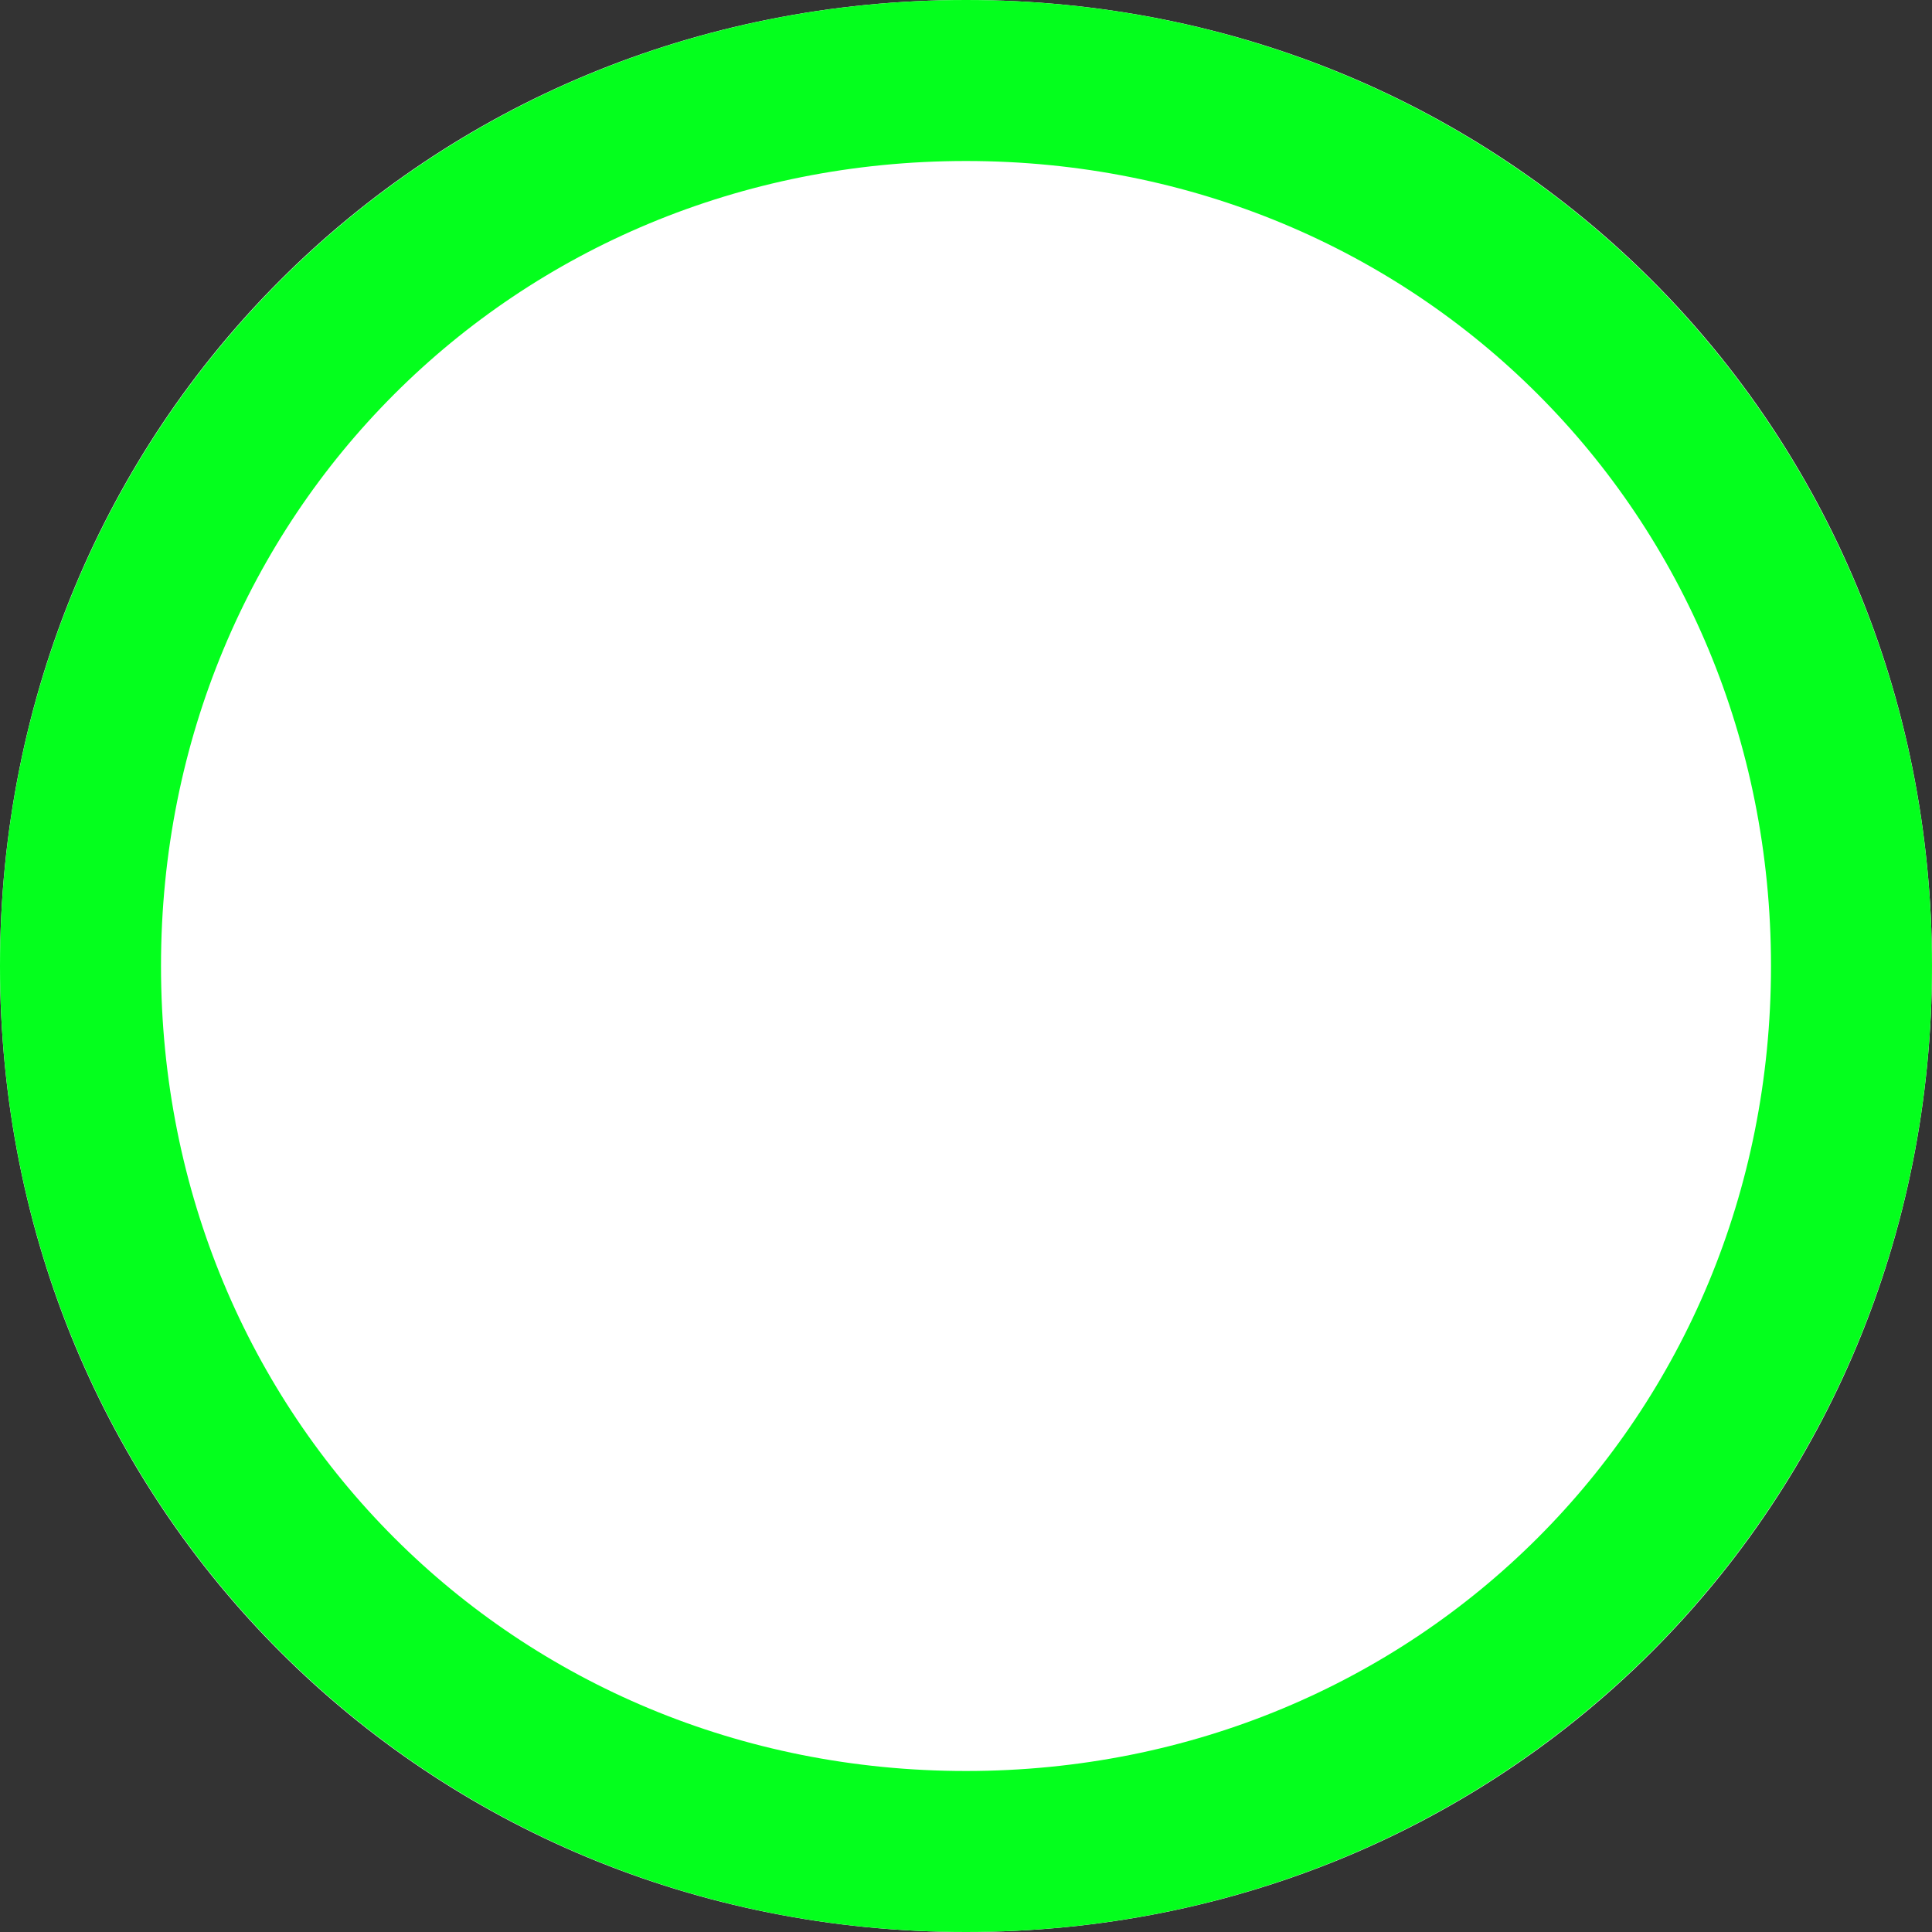 ﻿<?xml version="1.0" encoding="utf-8"?>
<svg version="1.1" xmlns:xlink="http://www.w3.org/1999/xlink" width="12px" height="12px" xmlns="http://www.w3.org/2000/svg">
  <rect width="100%" height="100%" fill="#333333" stroke="none"/>
  <g transform="matrix(1 0 0 1 -828 -48 )">
    <path d="M 834 48  C 837.36 48  840 50.64  840 54  C 840 57.36  837.36 60  834 60  C 830.64 60  828 57.36  828 54  C 828 50.64  830.64 48  834 48  Z " fill-rule="nonzero" fill="#ffffff" stroke="none" />
    <path d="M 834 48.5  C 837.08 48.5  839.5 50.92  839.5 54  C 839.5 57.08  837.08 59.5  834 59.5  C 830.92 59.5  828.5 57.08  828.5 54  C 828.5 50.92  830.92 48.5  834 48.5  Z " stroke-width="1" stroke="#04ff1d" fill="none" />
  </g>
</svg>